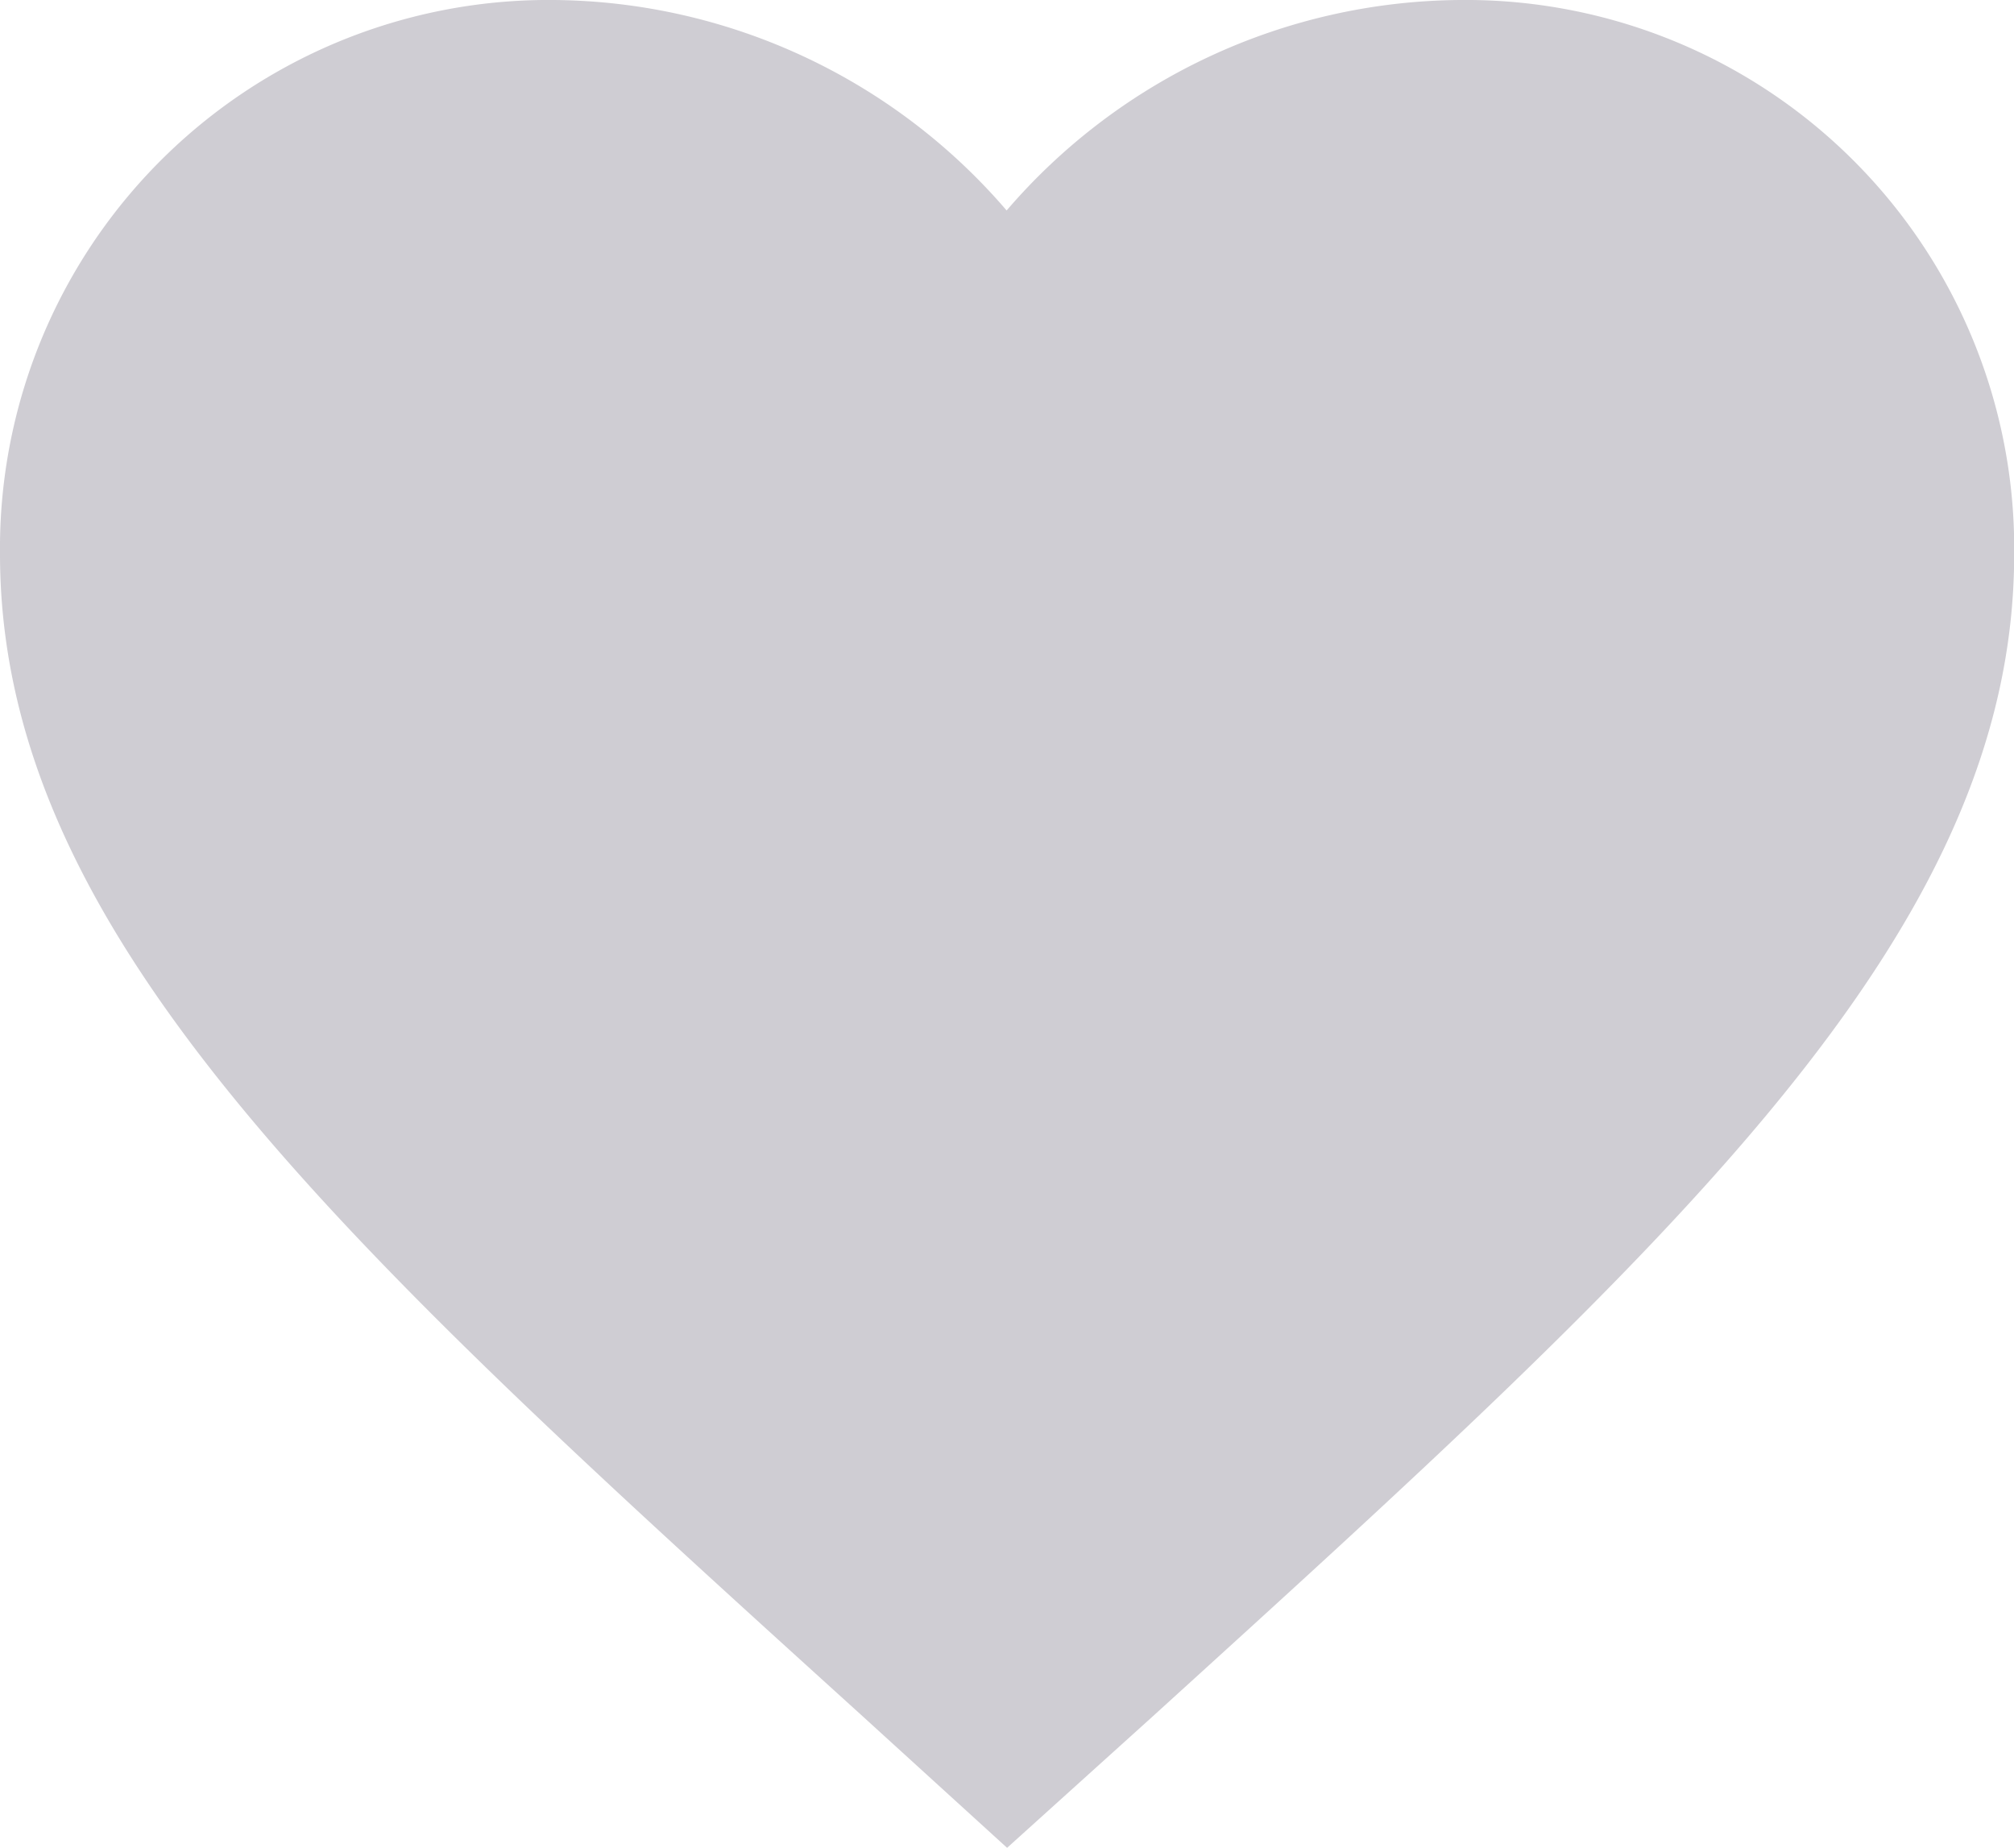 <svg xmlns="http://www.w3.org/2000/svg" width="21.798" height="20" viewBox="0 0 21.798 20">
  <path id="Icon_material-favorite" data-name="Icon material-favorite" d="M13.9,24.5l-1.58-1.439C6.706,17.971,3,14.614,3,10.495A5.936,5.936,0,0,1,8.995,4.5a6.527,6.527,0,0,1,4.9,2.278A6.527,6.527,0,0,1,18.8,4.5,5.936,5.936,0,0,1,24.8,10.495c0,4.12-3.706,7.477-9.319,12.578Z" transform="translate(-3 -4.5)" fill="#cfcdd3"/>
</svg>
